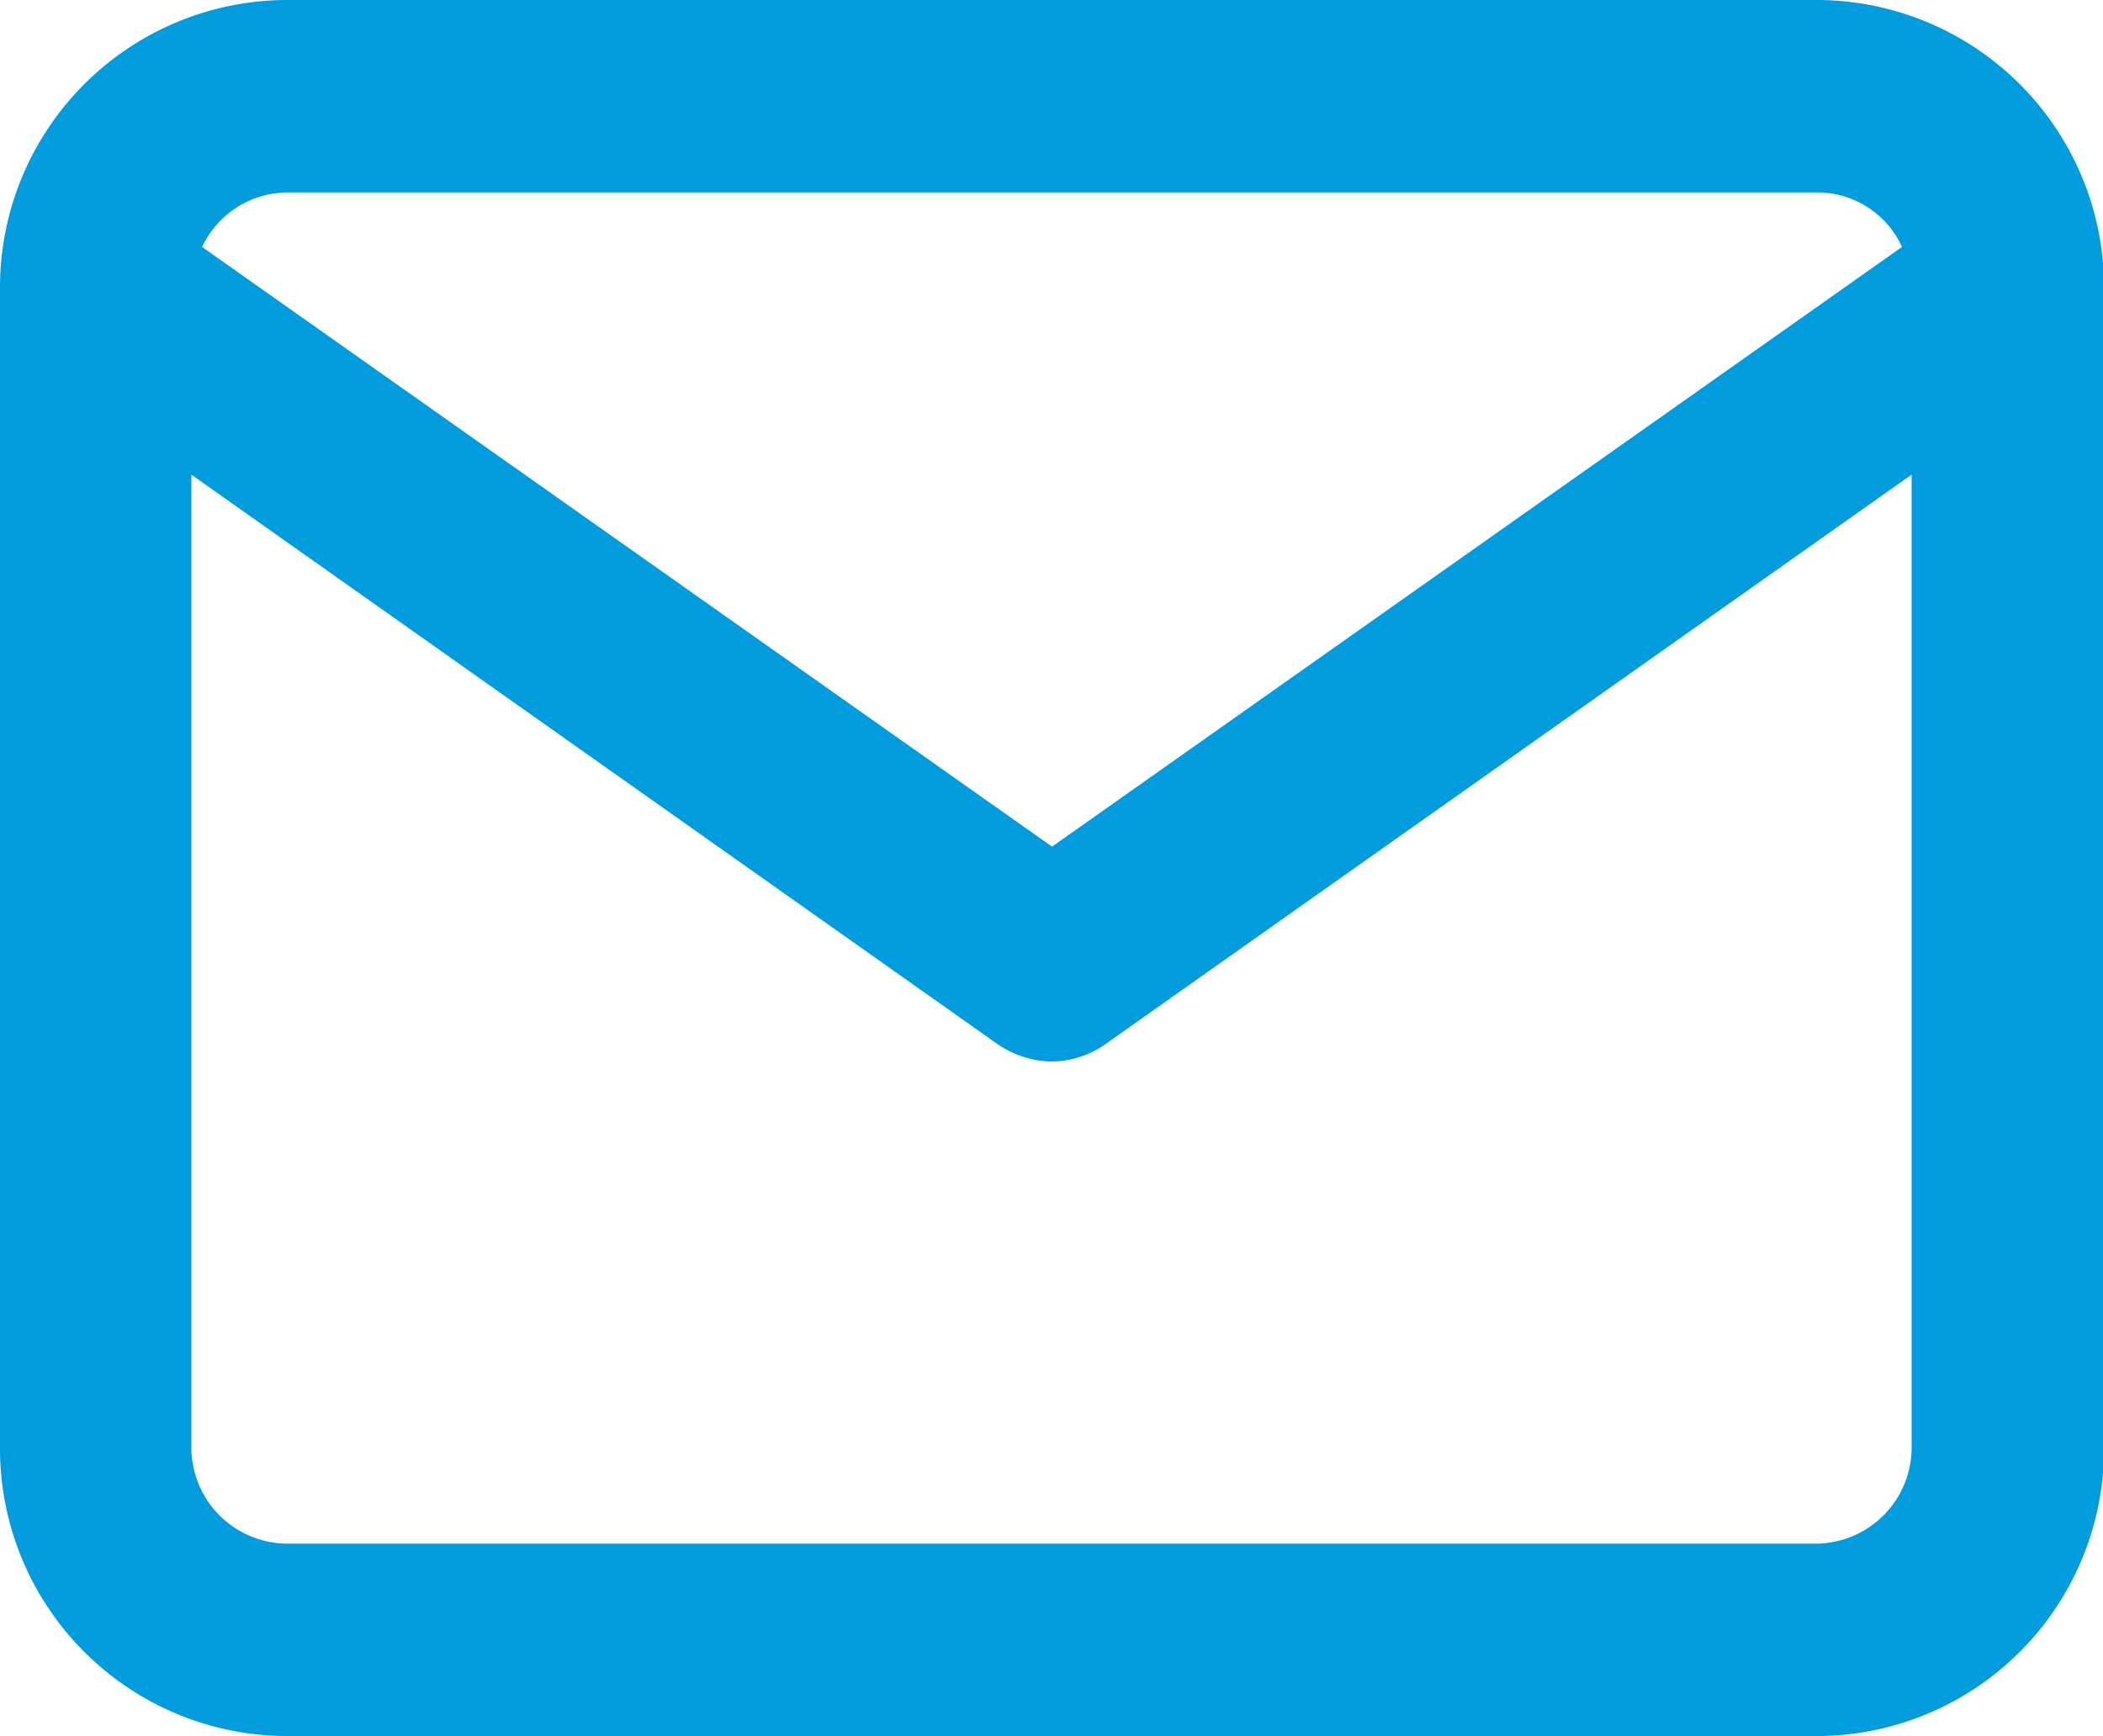 <svg xmlns="http://www.w3.org/2000/svg" viewBox="0 0 19.67 16.24"><defs><style>.cls-1{fill:#009cde;}</style></defs><g id="Capa_2" data-name="Capa 2"><g id="Capa_1-2" data-name="Capa 1"><path class="cls-1" d="M17,0H2.68A2.69,2.69,0,0,0,0,2.71V13.53a2.69,2.69,0,0,0,2.68,2.71H17a2.69,2.69,0,0,0,2.68-2.71V2.71A2.69,2.69,0,0,0,17,0ZM2.68,1.8H17a.87.87,0,0,1,.79.51L9.84,7.92,1.89,2.31A.89.89,0,0,1,2.68,1.8ZM17,14.44H2.68a.9.9,0,0,1-.89-.91V4.44L9.32,9.76a.92.92,0,0,0,.52.17.89.89,0,0,0,.51-.17l7.53-5.32v9.09A.9.9,0,0,1,17,14.44Z"/></g></g></svg>